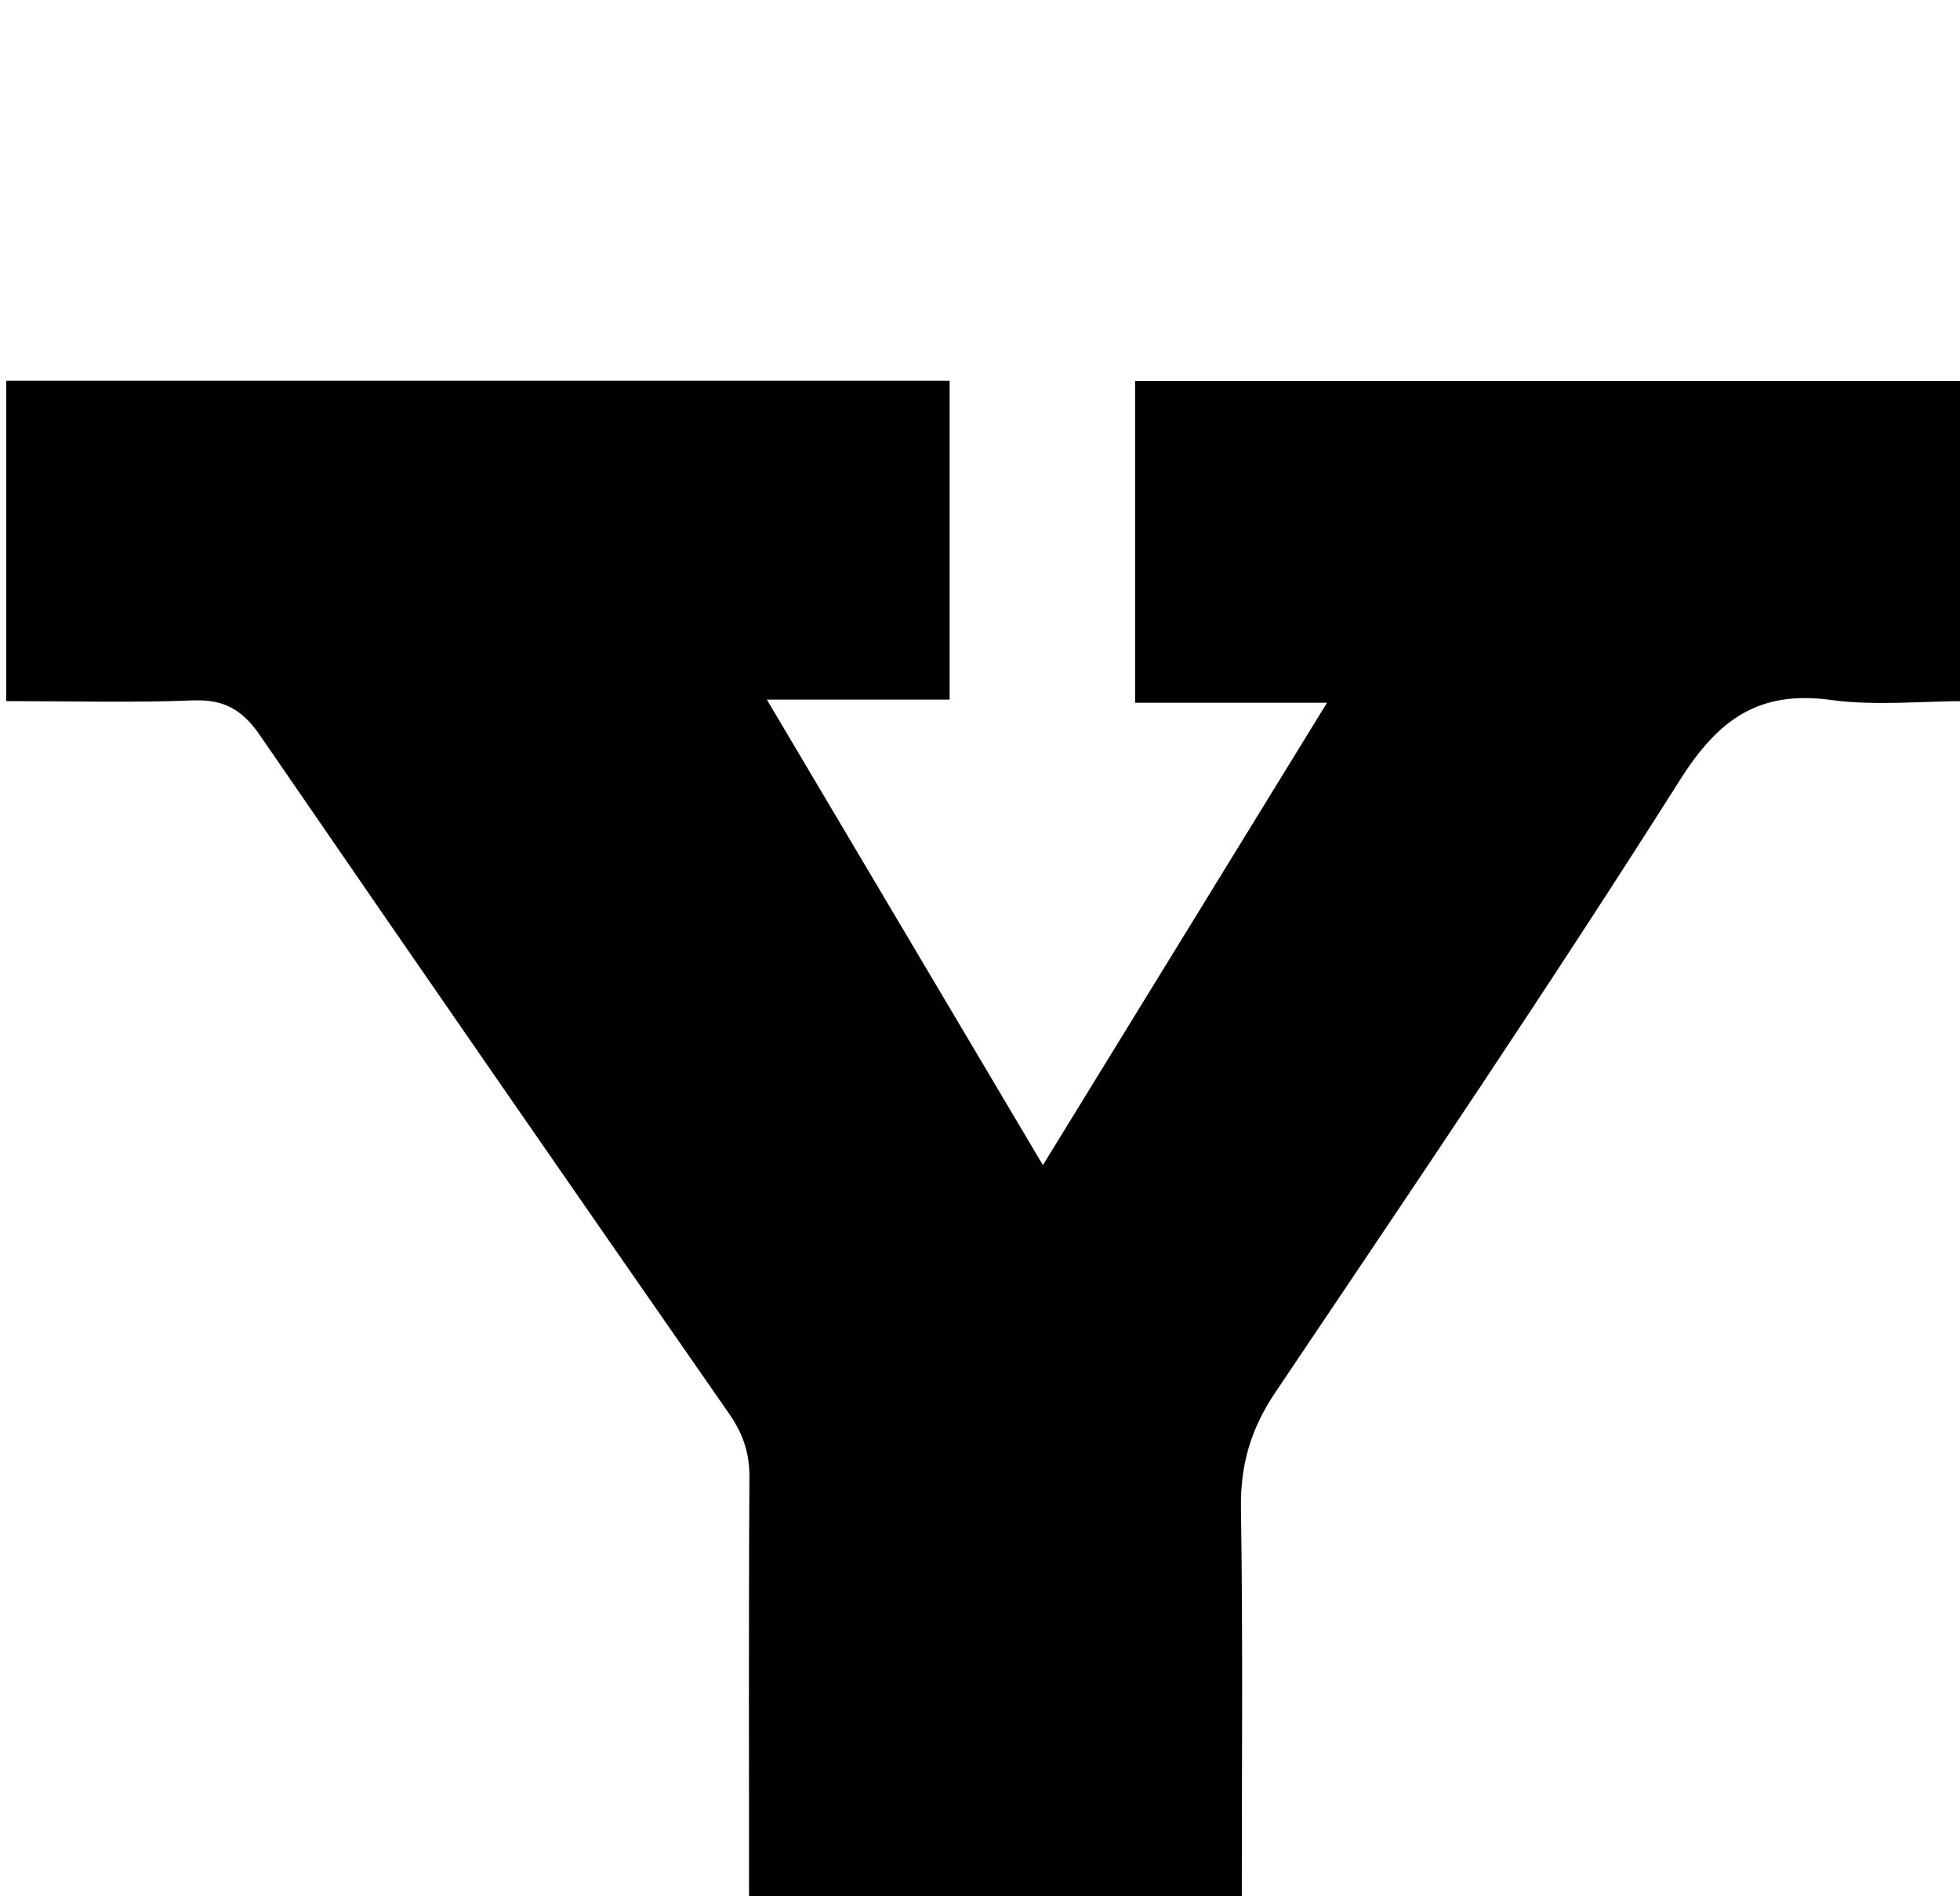 <?xml version="1.0" encoding="iso-8859-1"?>
<!-- Generator: Adobe Illustrator 25.2.1, SVG Export Plug-In . SVG Version: 6.00 Build 0)  -->
<svg version="1.1" xmlns="http://www.w3.org/2000/svg" xmlns:xlink="http://www.w3.org/1999/xlink" x="0px" y="0px"
	 viewBox="0 0 227.847 220.482" style="enable-background:new 0 0 227.847 220.482;" xml:space="preserve">
<g>
	<path d="M144.354,227.449c10.718,0,20.509,0,30.583,0c0,12.615,0,24.836,0,37.305c-39.674,0-79.069,0-118.715,0
		c0-12.34,0-24.438,0-37.097c10.148,0,20.229,0,30.568,0c0.12-1.994,0.282-3.45,0.283-4.905c0.011-16.995-0.057-33.99,0.047-50.983
		c0.017-2.822-0.754-5.071-2.345-7.36C66.53,138.154,48.32,111.875,30.23,85.515c-1.999-2.913-4.118-4.214-7.718-4.073
		c-7.123,0.278-14.265,0.082-21.789,0.082c0-12.654,0-24.856,0-37.253c36.616,0,73.01,0,109.668,0c0,12.359,0,24.444,0,37.078
		c-6.815,0-13.4,0-21.246,0c10.921,18.422,21.274,35.883,32.091,54.129c11.137-18.129,21.868-35.599,33.025-53.76
		c-7.773,0-14.833,0-22.306,0c0-12.701,0-24.913,0-37.425c32.005,0,64.103,0,96.616,0c0,12.074,0,24.295,0,37.23
		c-5.175,0-10.535,0.573-15.722-0.131c-8.354-1.134-13.055,2.195-17.529,9.264c-15.227,24.054-31.19,47.644-47.079,71.272
		c-2.838,4.22-4.061,8.405-3.982,13.459c0.239,15.325,0.092,30.656,0.096,45.984C144.354,223.172,144.354,224.973,144.354,227.449z"
		/>
</g>
</svg>
